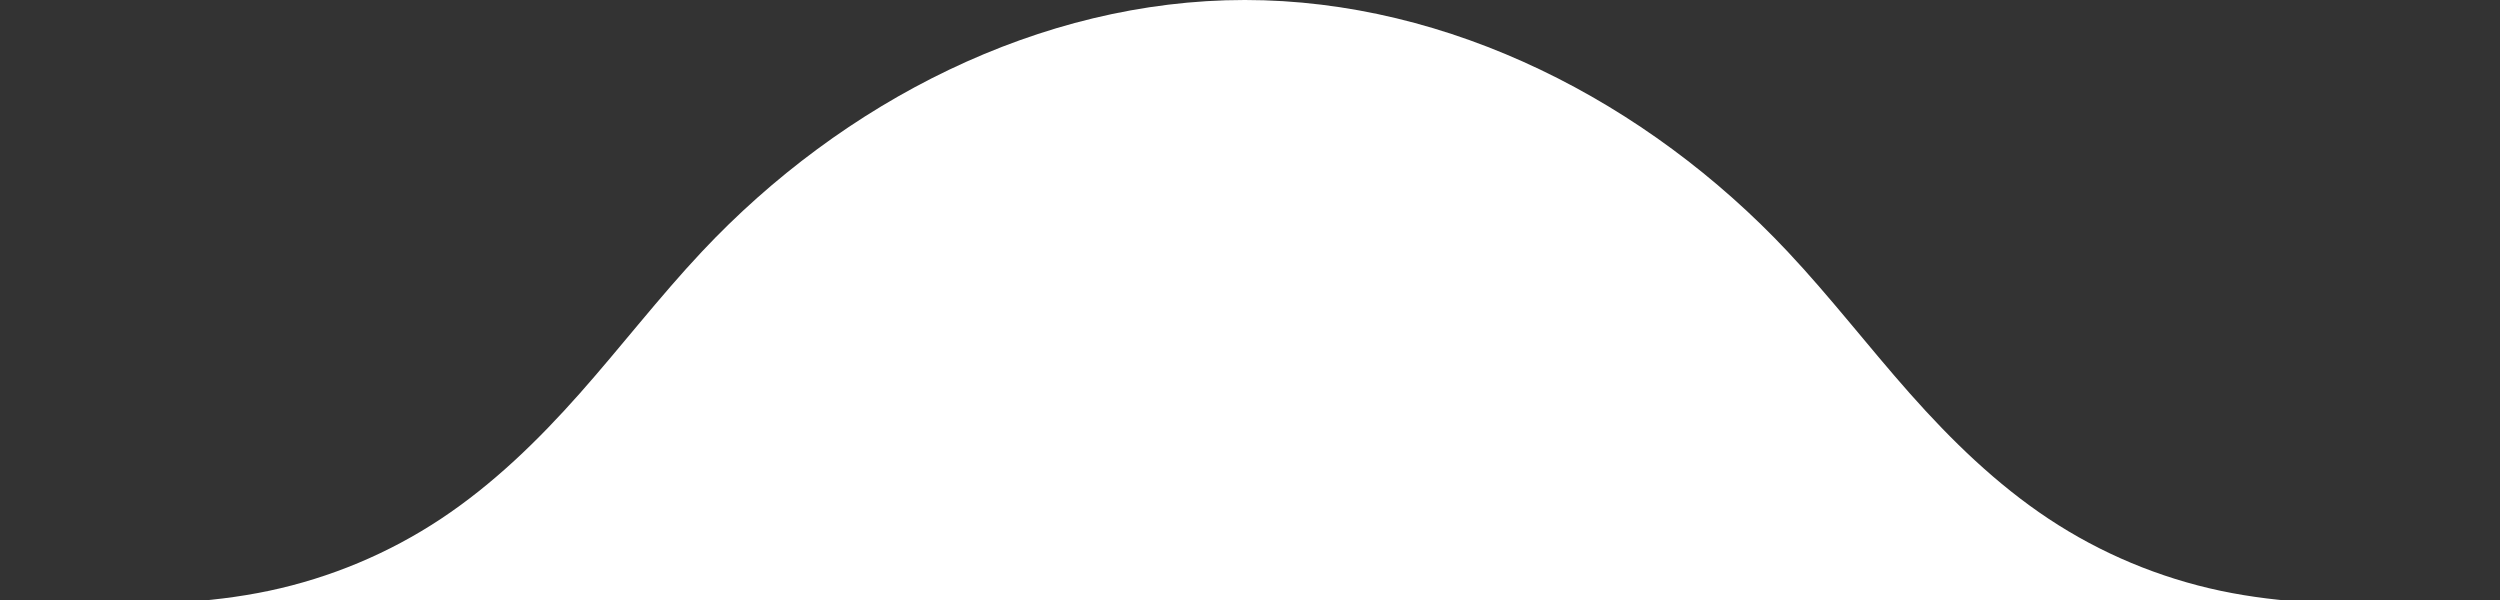 <?xml version="1.0" encoding="UTF-8" standalone="no"?>
<!-- Created with Inkscape (http://www.inkscape.org/) -->

<svg
   xmlns:dc="http://purl.org/dc/elements/1.1/"
   xmlns:cc="http://creativecommons.org/ns#"
   xmlns:rdf="http://www.w3.org/1999/02/22-rdf-syntax-ns#"
   xmlns:svg="http://www.w3.org/2000/svg"
   xmlns="http://www.w3.org/2000/svg"
   xmlns:xlink="http://www.w3.org/1999/xlink"
   xmlns:inkscape="http://www.inkscape.org/namespaces/inkscape"
   version="1.1"
   width="775"
   height="186"
   id="svg3180">
  <rect width="100%" height="100%" fill="#333333" stroke="none"/>
  <defs
     id="defs3182">
    <linearGradient
       x1="530.291"
       y1="311.844"
       x2="531.919"
       y2="622.971"
       id="linearGradient3151"
       xlink:href="#linearGradient4137"
       gradientUnits="userSpaceOnUse"
       gradientTransform="translate(-197.483,-247.311)" />
    <linearGradient
       id="linearGradient4137">
      <stop
         id="stop4139"
         style="stop-color:#7fd3d1;stop-opacity:1"
         offset="0" />
      <stop
         id="stop4141"
         style="stop-color:#a9e5d6;stop-opacity:1"
         offset="1" />
    </linearGradient>
    <inkscape:path-effect
       effect="spiro"
       id="path-effect2987" />
  </defs>
  <g
     transform="matrix(1.25,0,0,1.25,-112.196,-315.793)"
     id="layer1"
     style="fill:#ffffff">
    <path
       d="m 89.757,402.634 20.457,0 c 15.501,0 31.113,-0.278 46.278,-3.485 15.165,-3.207 29.712,-9.287 42.625,-17.854 12.913,-8.567 24.123,-19.466 34.395,-31.062 10.272,-11.597 19.728,-23.911 30.333,-35.204 34.809,-37.064 83.745,-62.395 134.621,-62.395 50.876,0 99.812,25.331 134.621,62.395 10.606,11.293 20.061,23.607 30.333,35.204 10.272,11.597 21.483,22.496 34.395,31.062 12.913,8.567 27.46,14.647 42.625,17.854 15.165,3.207 30.777,3.485 46.278,3.485 l 23.039,0 -620,0"
       id="path2985"
       style="fill:#ffffff;fill-opacity:1;stroke:none" />
  </g>
</svg>
